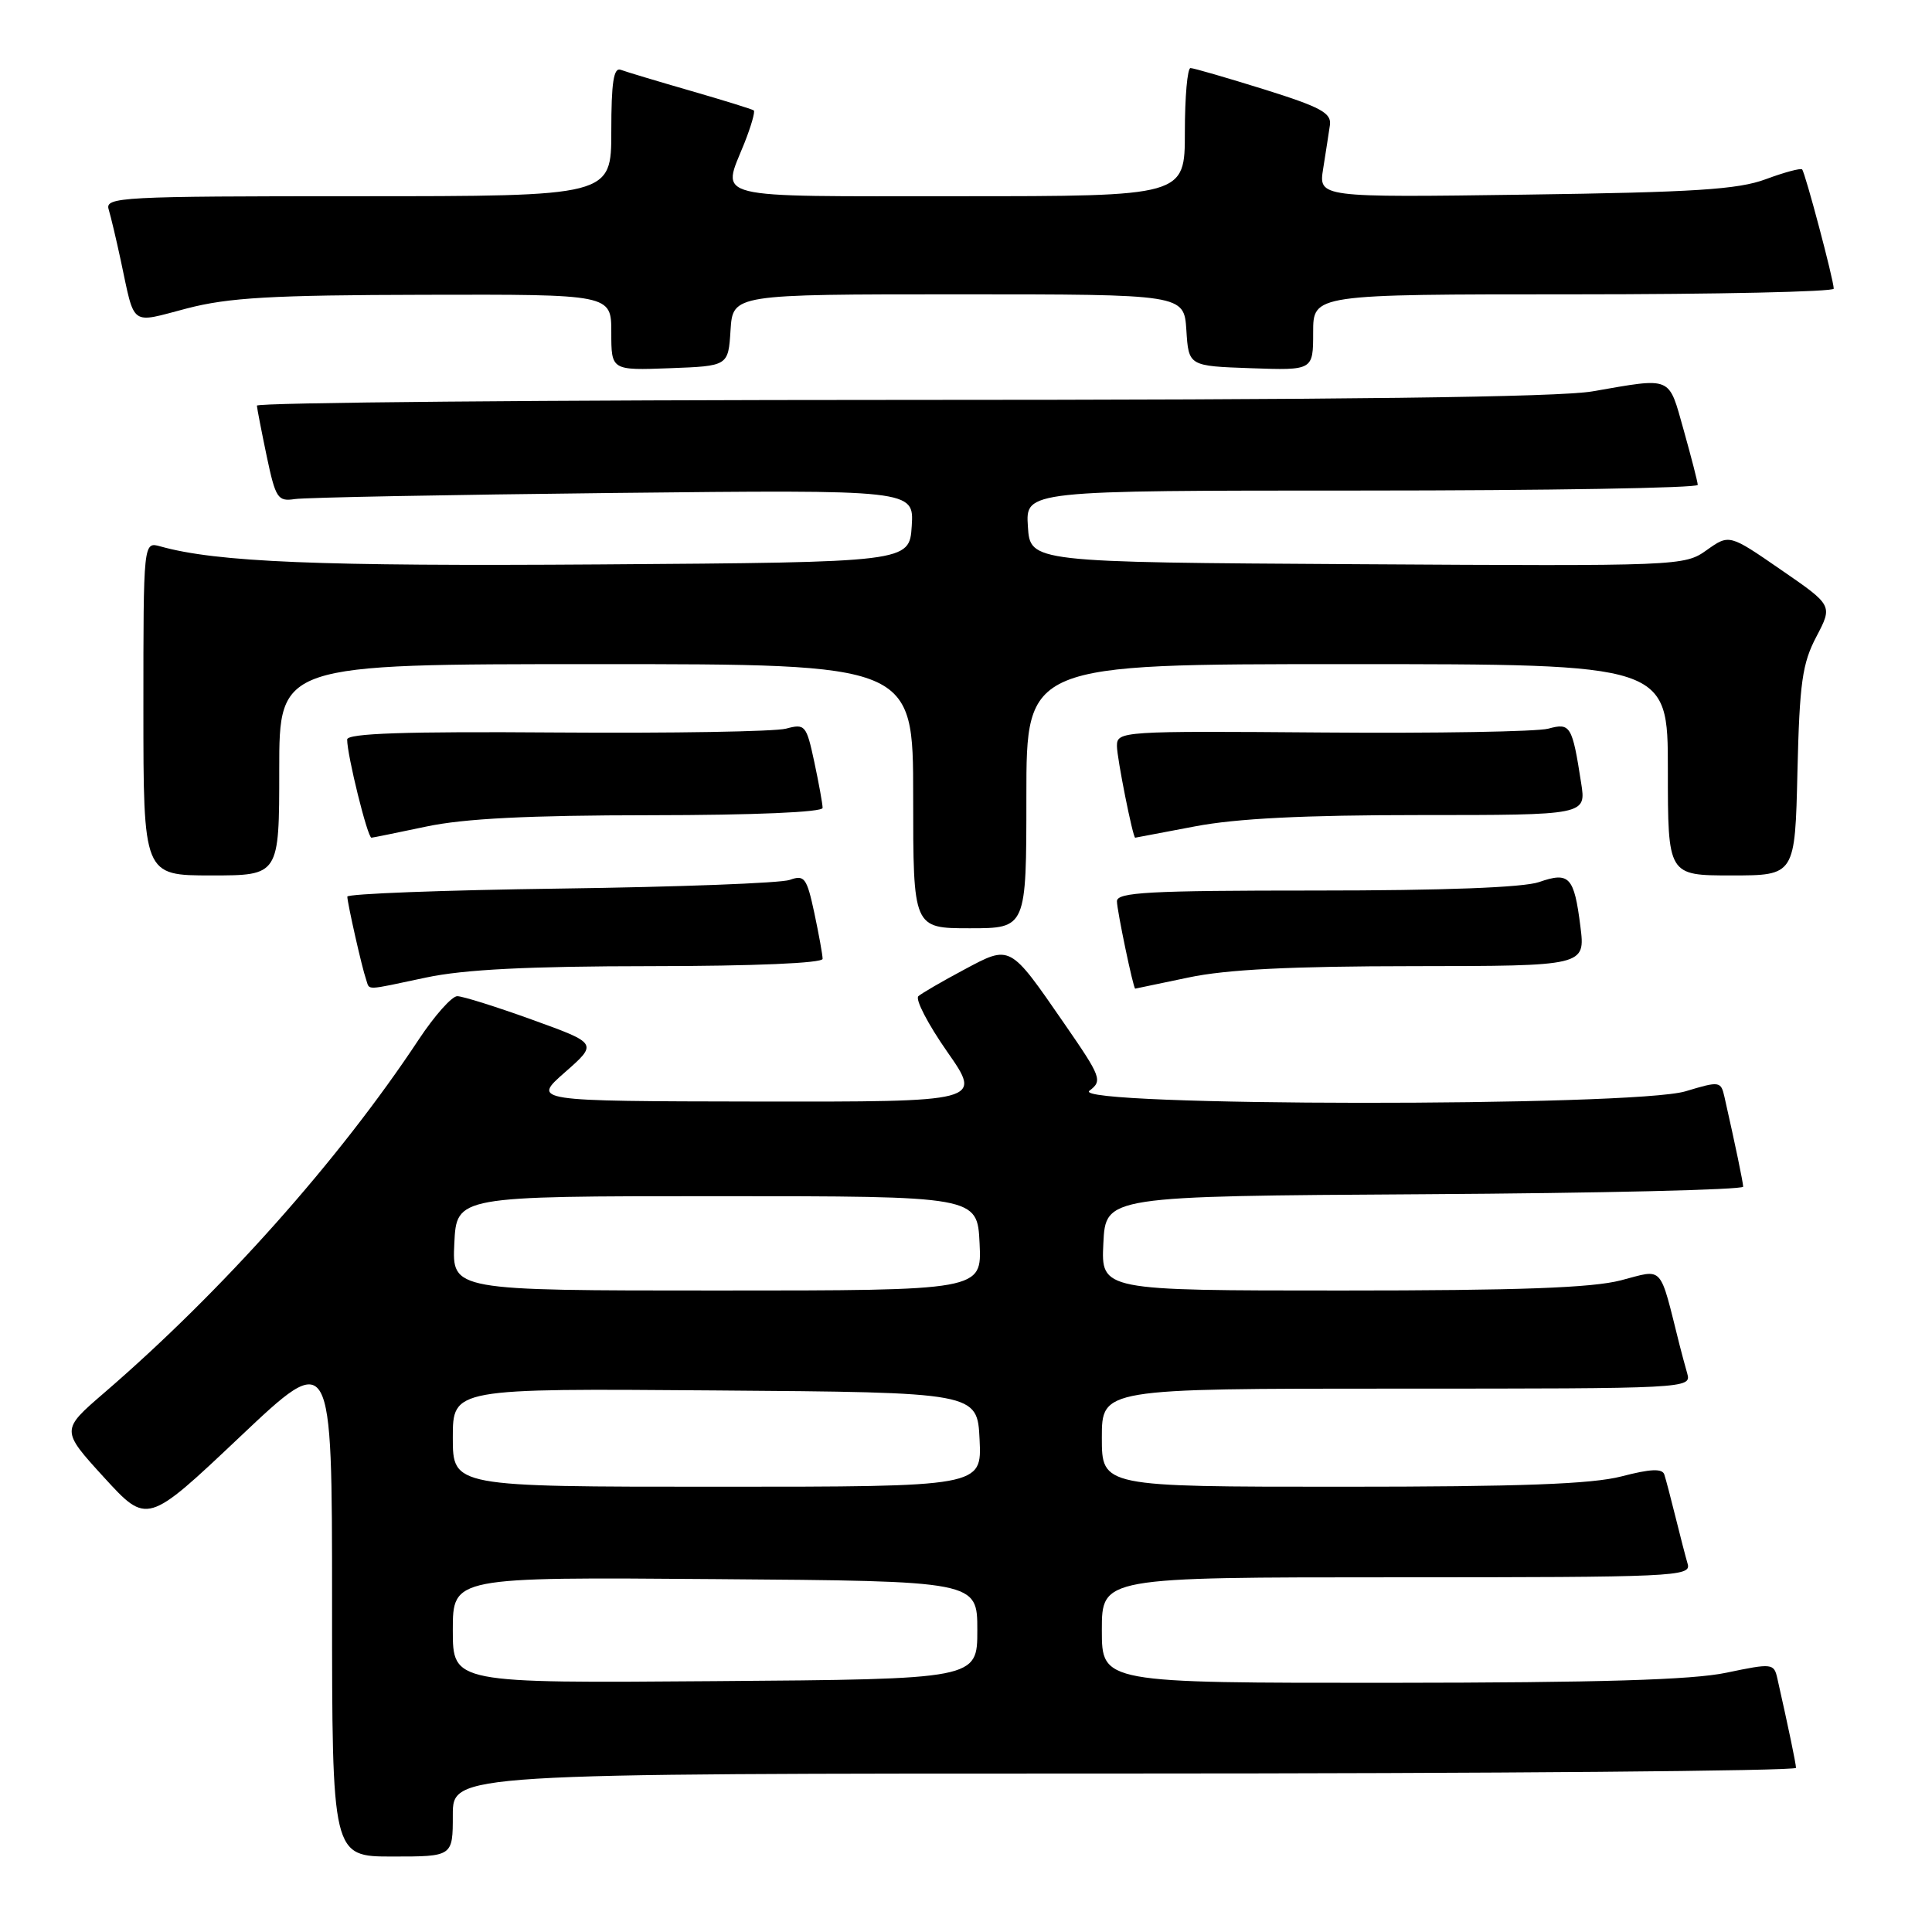 <?xml version="1.0" encoding="UTF-8" standalone="no"?>
<!DOCTYPE svg PUBLIC "-//W3C//DTD SVG 1.1//EN" "http://www.w3.org/Graphics/SVG/1.1/DTD/svg11.dtd" >
<svg xmlns="http://www.w3.org/2000/svg" xmlns:xlink="http://www.w3.org/1999/xlink" version="1.1" viewBox="0 0 256 256">
 <g >
 <path fill="currentColor"
d=" M 60.00 240.50 C 60.00 235.00 60.00 235.00 149.00 235.00 C 197.95 235.00 237.99 234.66 237.98 234.25 C 237.95 233.59 237.02 229.11 235.51 222.41 C 235.06 220.40 234.84 220.37 228.77 221.64 C 224.23 222.60 211.93 222.96 184.25 222.98 C 146.00 223.00 146.00 223.00 146.00 216.00 C 146.00 209.00 146.00 209.00 185.07 209.00 C 221.80 209.00 224.10 208.90 223.63 207.25 C 223.35 206.29 222.62 203.47 222.01 201.00 C 221.40 198.53 220.73 195.99 220.53 195.38 C 220.26 194.56 218.69 194.63 214.86 195.63 C 210.91 196.65 201.50 197.00 177.78 197.00 C 146.00 197.00 146.00 197.00 146.00 190.50 C 146.00 184.00 146.00 184.00 185.07 184.00 C 223.66 184.00 224.13 183.98 223.57 182.00 C 223.26 180.90 222.80 179.21 222.56 178.25 C 219.83 167.39 220.52 168.16 214.78 169.65 C 210.93 170.65 201.26 171.00 177.73 171.00 C 145.90 171.00 145.90 171.00 146.20 164.75 C 146.50 158.50 146.50 158.50 188.75 158.24 C 211.99 158.10 230.99 157.65 230.98 157.24 C 230.95 156.59 229.97 151.85 228.50 145.35 C 228.03 143.26 227.85 143.24 223.35 144.60 C 216.43 146.68 141.60 146.62 144.35 144.53 C 146.11 143.20 145.94 142.74 141.01 135.61 C 133.73 125.07 133.93 125.18 127.72 128.50 C 124.85 130.03 122.13 131.61 121.69 132.00 C 121.24 132.40 122.96 135.71 125.51 139.36 C 130.15 146.00 130.15 146.00 100.33 145.96 C 70.50 145.91 70.50 145.91 74.85 142.09 C 79.21 138.26 79.21 138.26 70.55 135.13 C 65.79 133.41 61.31 132.00 60.59 132.00 C 59.87 132.00 57.57 134.59 55.48 137.75 C 44.94 153.69 29.44 171.09 13.78 184.58 C 8.07 189.50 8.07 189.50 13.78 195.76 C 19.50 202.01 19.50 202.01 31.75 190.43 C 44.00 178.84 44.00 178.84 44.00 212.42 C 44.00 246.00 44.00 246.00 52.00 246.00 C 60.00 246.00 60.00 246.00 60.00 240.50 Z  M 56.50 129.52 C 61.49 128.46 70.02 128.03 86.25 128.02 C 99.95 128.01 109.00 127.62 109.00 127.05 C 109.00 126.53 108.50 123.79 107.90 120.96 C 106.90 116.30 106.59 115.89 104.65 116.59 C 103.47 117.02 89.79 117.53 74.25 117.74 C 58.71 117.95 46.01 118.43 46.02 118.81 C 46.06 119.80 47.97 128.27 48.50 129.75 C 49.03 131.27 48.12 131.29 56.50 129.52 Z  M 157.50 129.52 C 162.50 128.46 171.02 128.03 187.28 128.02 C 210.07 128.00 210.07 128.00 209.41 122.75 C 208.58 116.16 207.94 115.48 203.93 116.88 C 201.85 117.60 191.28 118.00 174.35 118.00 C 152.22 118.00 148.00 118.23 148.00 119.42 C 148.00 120.61 150.17 131.00 150.42 131.00 C 150.47 131.00 153.65 130.33 157.50 129.52 Z  M 136.00 105.50 C 136.00 88.00 136.00 88.00 178.50 88.00 C 221.00 88.00 221.00 88.00 221.00 102.00 C 221.00 116.00 221.00 116.00 229.42 116.00 C 237.85 116.00 237.85 116.00 238.17 102.25 C 238.45 90.46 238.81 87.91 240.68 84.36 C 242.85 80.22 242.85 80.22 235.99 75.50 C 229.14 70.77 229.14 70.77 226.15 72.89 C 223.20 75.00 222.63 75.02 179.83 74.76 C 136.50 74.50 136.50 74.50 136.20 69.75 C 135.89 65.00 135.89 65.00 180.45 65.00 C 204.95 65.00 224.98 64.66 224.96 64.25 C 224.95 63.84 224.10 60.58 223.10 57.00 C 221.05 49.74 221.70 50.01 211.00 51.86 C 206.54 52.63 177.74 52.99 119.25 52.99 C 72.36 53.00 34.02 53.34 34.04 53.75 C 34.07 54.16 34.66 57.20 35.35 60.50 C 36.52 66.03 36.81 66.47 39.06 66.13 C 40.40 65.92 59.41 65.56 81.31 65.32 C 121.11 64.89 121.11 64.89 120.81 69.70 C 120.50 74.50 120.50 74.50 79.50 74.79 C 42.27 75.05 28.72 74.49 21.25 72.40 C 19.00 71.77 19.00 71.77 19.00 93.88 C 19.00 116.00 19.00 116.00 28.00 116.00 C 37.00 116.00 37.00 116.00 37.00 102.00 C 37.00 88.00 37.00 88.00 79.00 88.00 C 121.00 88.00 121.00 88.00 121.00 105.50 C 121.00 123.00 121.00 123.00 128.50 123.00 C 136.00 123.00 136.00 123.00 136.00 105.50 Z  M 56.50 109.52 C 61.49 108.46 70.02 108.03 86.25 108.02 C 99.95 108.01 109.00 107.62 109.00 107.05 C 109.00 106.53 108.50 103.79 107.90 100.97 C 106.85 96.07 106.68 95.87 104.15 96.55 C 102.69 96.94 89.01 97.17 73.75 97.06 C 53.69 96.91 46.00 97.17 46.00 97.99 C 46.00 100.09 48.70 111.00 49.22 111.00 C 49.37 111.00 52.65 110.33 56.50 109.52 Z  M 158.34 109.50 C 163.83 108.45 172.77 108.00 188.18 108.00 C 210.18 108.00 210.18 108.00 209.51 103.75 C 208.33 96.15 208.09 95.75 205.16 96.55 C 203.70 96.95 190.24 97.18 175.25 97.06 C 148.59 96.85 148.00 96.89 148.00 98.85 C 148.00 100.43 150.11 111.00 150.42 111.00 C 150.46 111.00 154.03 110.32 158.34 109.50 Z  M 96.80 43.75 C 97.11 39.00 97.11 39.00 127.00 39.00 C 156.89 39.00 156.89 39.00 157.20 43.75 C 157.50 48.50 157.50 48.50 165.75 48.79 C 174.00 49.08 174.00 49.08 174.00 44.04 C 174.00 39.00 174.00 39.00 208.50 39.00 C 227.47 39.00 242.99 38.66 242.98 38.25 C 242.96 37.04 239.19 22.85 238.79 22.45 C 238.59 22.25 236.41 22.84 233.96 23.75 C 230.31 25.11 224.51 25.48 202.11 25.79 C 174.71 26.17 174.71 26.17 175.33 22.33 C 175.66 20.23 176.07 17.64 176.22 16.58 C 176.45 14.97 175.03 14.20 167.50 11.84 C 162.55 10.30 158.16 9.02 157.75 9.02 C 157.34 9.01 157.00 12.82 157.00 17.50 C 157.00 26.00 157.00 26.00 127.00 26.00 C 93.62 26.00 95.62 26.50 98.63 18.98 C 99.52 16.74 100.08 14.79 99.88 14.63 C 99.67 14.47 95.90 13.30 91.50 12.03 C 87.10 10.76 82.94 9.51 82.25 9.25 C 81.31 8.90 81.00 10.93 81.00 17.39 C 81.00 26.00 81.00 26.00 47.43 26.00 C 15.93 26.00 13.90 26.11 14.40 27.75 C 14.69 28.71 15.41 31.75 16.00 34.50 C 17.91 43.42 17.15 42.86 24.76 40.87 C 30.28 39.43 35.99 39.10 56.25 39.06 C 81.00 39.00 81.00 39.00 81.00 44.04 C 81.00 49.08 81.00 49.08 88.75 48.79 C 96.50 48.50 96.50 48.50 96.80 43.75 Z  M 60.00 216.00 C 60.00 208.97 60.00 208.97 94.75 209.24 C 129.50 209.50 129.50 209.50 129.50 216.00 C 129.50 222.50 129.50 222.50 94.75 222.76 C 60.00 223.03 60.00 223.03 60.00 216.00 Z  M 60.00 190.49 C 60.00 183.97 60.00 183.97 94.75 184.24 C 129.50 184.50 129.50 184.50 129.80 190.75 C 130.10 197.00 130.10 197.00 95.05 197.00 C 60.00 197.00 60.00 197.00 60.00 190.49 Z  M 60.20 164.75 C 60.50 158.50 60.50 158.50 95.00 158.50 C 129.50 158.50 129.50 158.50 129.80 164.75 C 130.10 171.00 130.10 171.00 95.00 171.00 C 59.90 171.00 59.90 171.00 60.20 164.75 Z "/>
</g>
</svg>